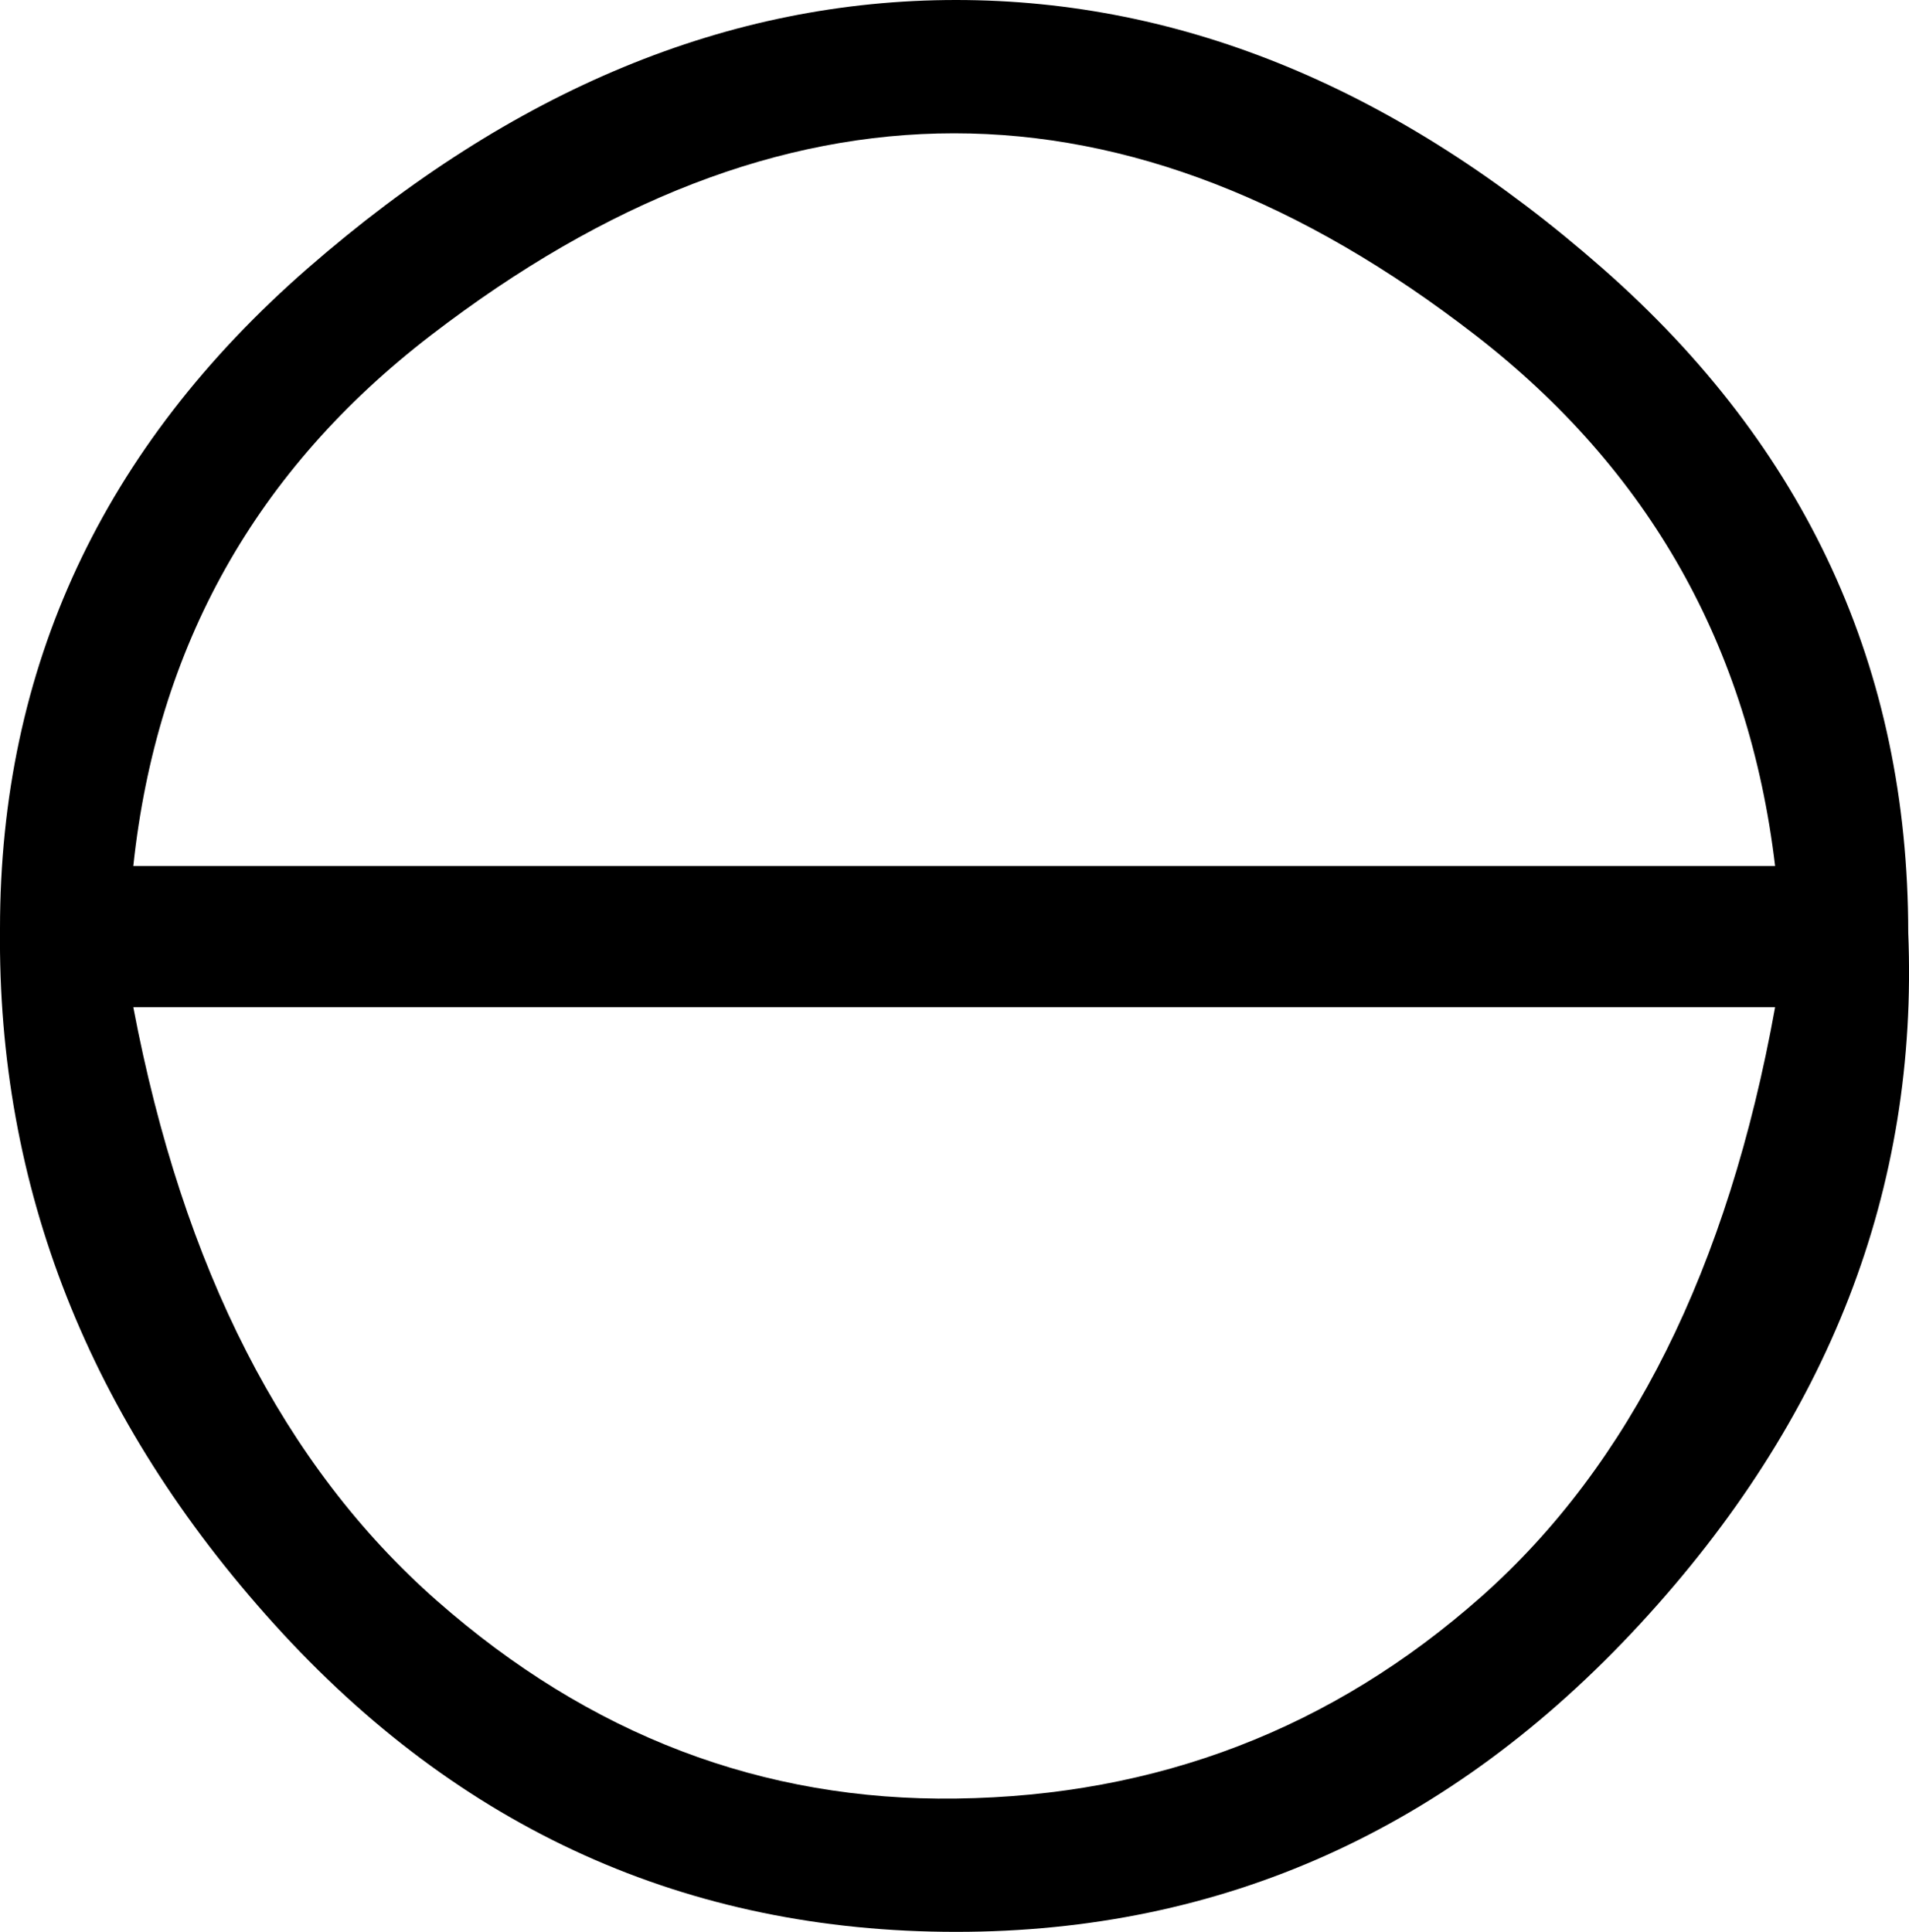 <?xml version="1.0" encoding ="US-ASCII" standalone="yes"?>
<svg width="9.724" height="9.84">
<path style="fill:#000000; stroke:none" d=" M 9.72 4.75  Q 9.8 6.706 8.353 8.273  Q 6.906 9.84 4.87 9.84  Q 2.814 9.84 1.397 8.273  Q -0.02 6.706 0 4.73  Q 0 2.734 1.567 1.367  Q 3.134 0 4.87 0  Q 6.607 0 8.163 1.367  Q 9.72 2.734 9.72 4.75  Z  M 9.042 4.411  Q 8.842 2.734 7.515 1.707  Q 6.187 0.679 4.86 0.679  Q 3.533 0.679 2.196 1.707  Q 0.858 2.734 0.679 4.411  L 9.042 4.411  Z  M 9.042 5.13  L 0.679 5.13  Q 1.058 7.126 2.225 8.153  Q 3.393 9.181 4.87 9.161  Q 6.407 9.141 7.545 8.133  Q 8.682 7.126 9.042 5.13  Z "/></svg>
